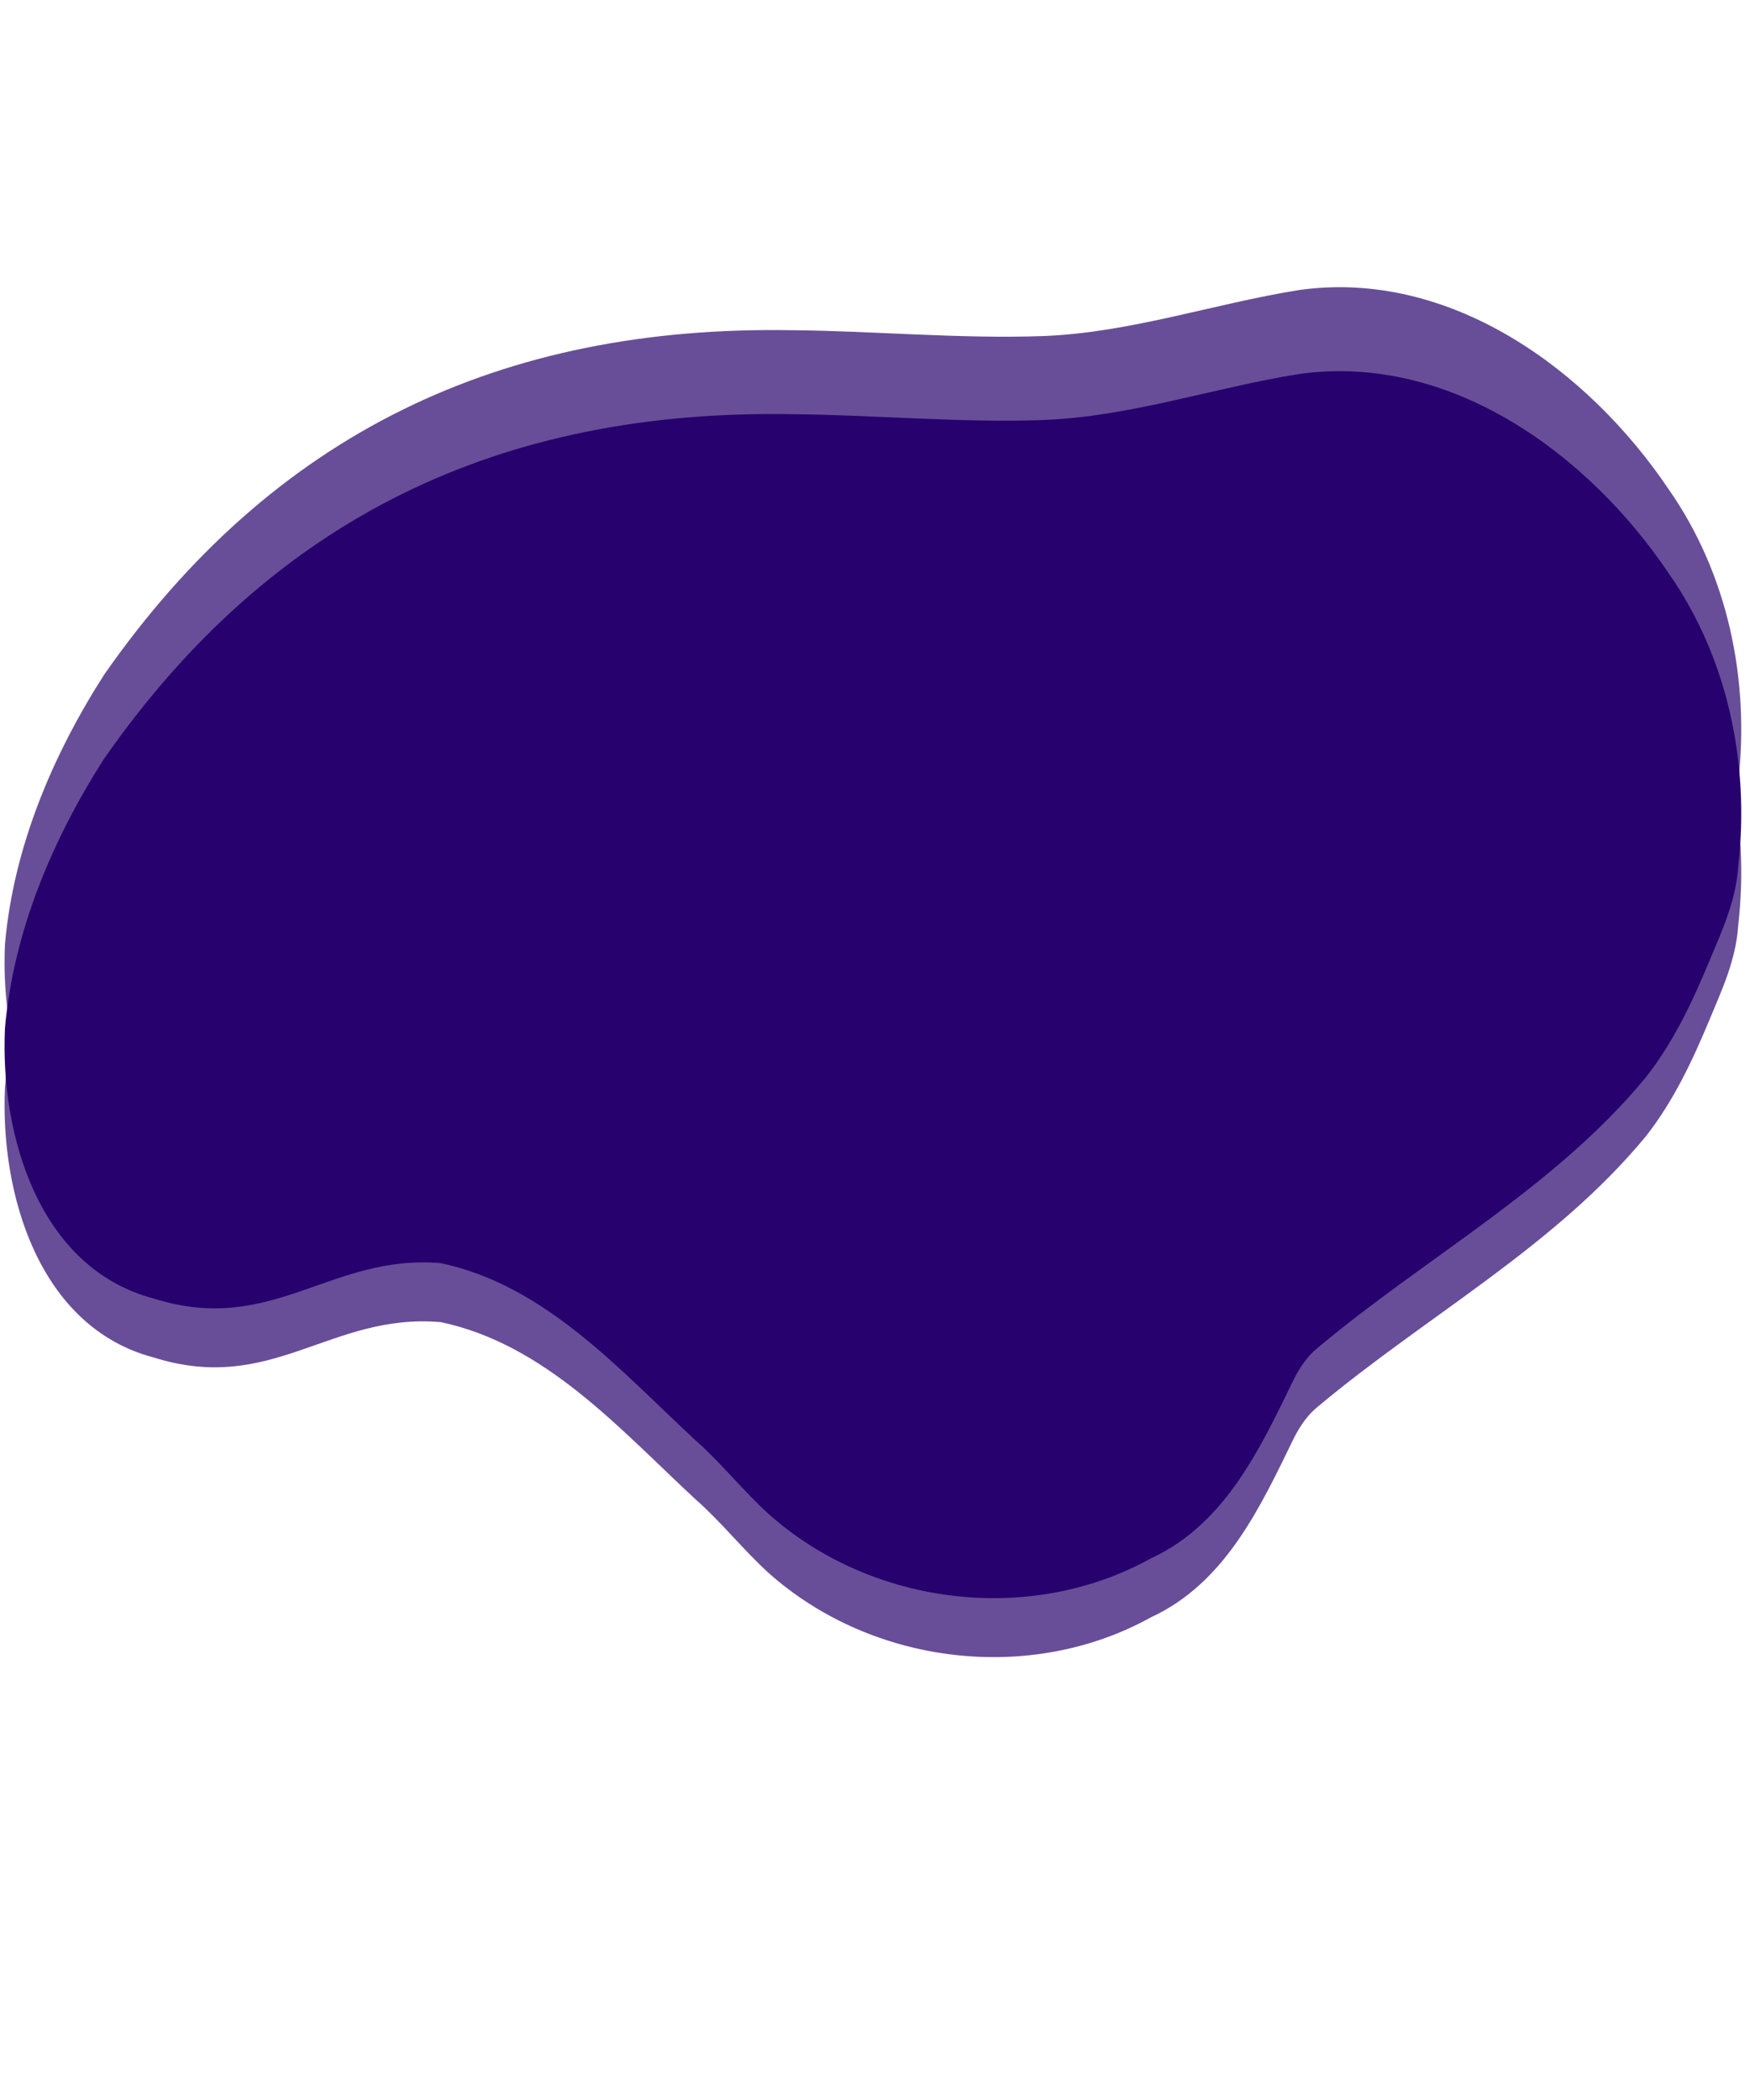 <svg xmlns="http://www.w3.org/2000/svg" xmlns:xlink="http://www.w3.org/1999/xlink" width="1000" zoomAndPan="magnify" viewBox="0 0 750 900" height="1200" preserveAspectRatio="xMidYMid meet" version="1.0"><path fill="#684e98" d="M 339.844 202.785 C 374.203 203.074 412.008 206.578 447.176 205.281 C 484.523 203.832 520.234 191.379 556.918 185.535 C 621.566 176.566 680.656 219.699 715.16 270.984 C 740.555 307.32 749.984 352.703 744.945 396.633 C 744.016 411.316 737.973 424.227 732.52 437.312 C 725.234 454.824 717.125 472.023 705.301 487.066 C 666.398 534.23 611.414 563.844 565 602.676 C 560.461 606.27 557.312 610.953 554.648 616.066 C 540.168 645.891 525.16 678.383 493.355 693.086 C 441.559 721.852 373.648 713.559 329.395 674.117 C 318.363 664.062 309.145 652.289 297.961 642.457 C 265.703 612.555 233.832 576.145 188.969 566.633 C 141.484 562.539 116.793 597.824 65.895 581.785 C 16.641 568.824 -0.031 511.543 2.133 465.875 C 5.789 424.52 22.398 385.16 44.602 350.453 C 116.695 247.098 214.488 200.516 339.844 202.785 Z M 339.844 202.785 " fill-opacity="1" fill-rule="nonzero"/><path fill="#684e98" d="M 339.844 141.527 C 374.203 141.812 412.008 145.316 447.176 144.02 C 484.523 142.574 520.234 130.121 556.918 124.273 C 621.566 115.309 680.656 158.438 715.16 209.723 C 740.555 246.059 749.984 291.445 744.945 335.371 C 744.016 350.059 737.973 362.965 732.52 376.055 C 725.234 393.566 717.125 410.762 705.301 425.809 C 666.398 472.969 611.414 502.586 565 541.418 C 560.461 545.012 557.312 549.695 554.648 554.809 C 540.168 584.629 525.16 617.121 493.355 631.828 C 441.559 660.594 373.648 652.297 329.395 612.859 C 318.363 602.801 309.145 591.027 297.961 581.195 C 265.703 551.297 233.832 514.887 188.969 505.375 C 141.484 501.281 116.793 536.562 65.895 520.527 C 16.641 507.566 -0.031 450.281 2.133 404.613 C 5.789 363.262 22.398 323.902 44.602 289.191 C 116.695 185.836 214.488 139.258 339.844 141.527 Z M 339.844 141.527 " fill-opacity="1" fill-rule="nonzero"/><path fill="#27016e" d="M 339.844 177.516 C 374.203 177.801 412.008 181.305 447.176 180.008 C 484.523 178.562 520.234 166.109 556.918 160.262 C 621.566 151.297 680.656 194.43 715.16 245.711 C 740.555 282.051 749.984 327.434 744.945 371.359 C 744.016 386.047 737.973 398.953 732.52 412.043 C 725.234 429.555 717.125 446.754 705.301 461.797 C 666.398 508.961 611.414 538.574 565 577.406 C 560.461 581 557.312 585.684 554.648 590.797 C 540.168 620.617 525.16 653.113 493.355 667.816 C 441.559 696.582 373.648 688.285 329.395 648.848 C 318.363 638.793 309.145 627.02 297.961 617.184 C 265.703 587.285 233.832 550.875 188.969 541.363 C 141.484 537.27 116.793 572.551 65.895 556.516 C 16.641 543.555 -0.031 486.273 2.133 440.602 C 5.789 399.25 22.398 359.891 44.602 325.18 C 116.695 221.828 214.488 175.246 339.844 177.516 Z M 339.844 177.516 " fill-opacity="1" fill-rule="nonzero"/></svg>